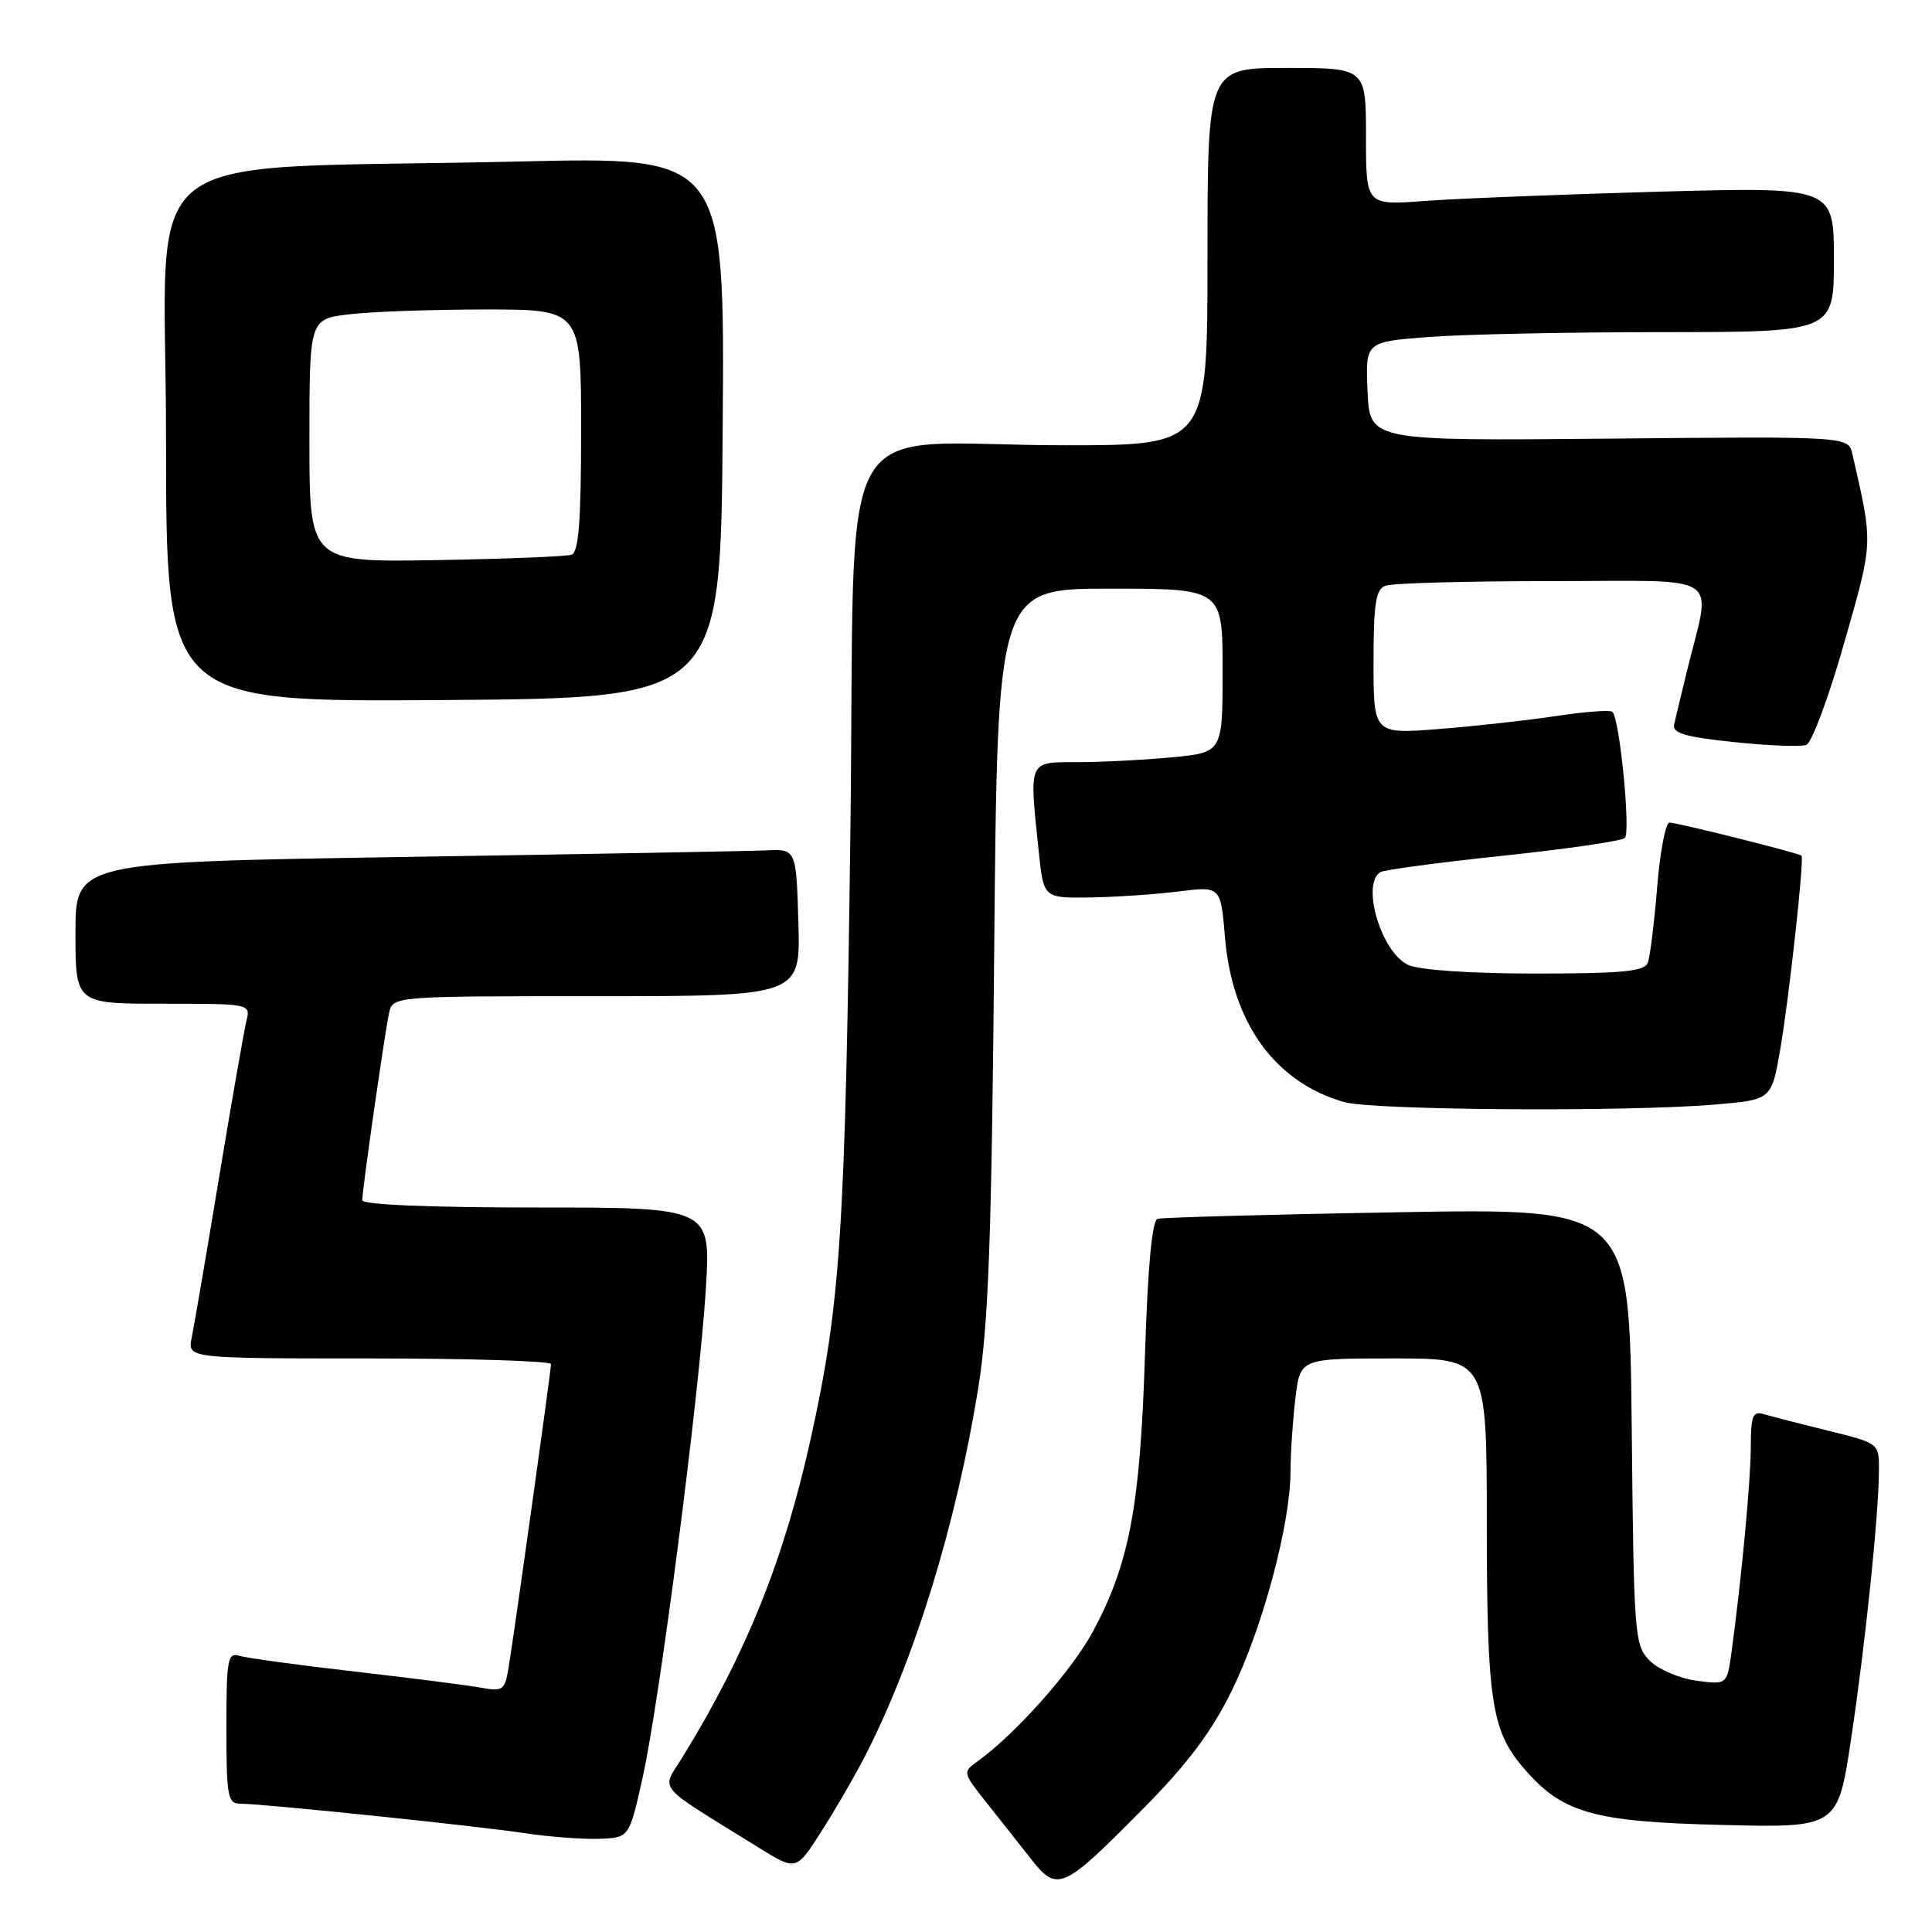 <?xml version="1.0" encoding="UTF-8" standalone="no"?>
<!DOCTYPE svg PUBLIC "-//W3C//DTD SVG 1.1//EN" "http://www.w3.org/Graphics/SVG/1.1/DTD/svg11.dtd" >
<svg xmlns="http://www.w3.org/2000/svg" xmlns:xlink="http://www.w3.org/1999/xlink" version="1.1" viewBox="0 0 256 256">
 <g >
 <path fill="currentColor"
d=" M 151.52 239.61 C 157.39 233.68 160.53 229.49 163.23 224.00 C 167.29 215.73 170.98 201.99 171.00 195.00 C 171.01 192.53 171.30 188.14 171.65 185.25 C 172.28 180.00 172.28 180.00 184.64 180.00 C 197.00 180.00 197.00 180.00 197.01 201.75 C 197.01 225.02 197.62 229.20 201.66 234.01 C 206.89 240.22 210.81 241.38 228.01 241.81 C 243.52 242.20 243.52 242.20 245.29 230.35 C 247.18 217.73 248.93 200.85 248.97 194.87 C 249.00 191.24 249.00 191.24 242.25 189.58 C 238.54 188.66 234.71 187.68 233.75 187.39 C 232.25 186.94 232.00 187.56 231.99 191.68 C 231.98 196.22 230.77 209.10 229.44 218.87 C 228.84 223.24 228.84 223.24 224.77 222.70 C 222.54 222.40 219.76 221.21 218.60 220.05 C 216.58 218.02 216.49 216.89 216.21 189.02 C 215.91 160.09 215.91 160.09 185.21 160.63 C 168.32 160.92 154.00 161.32 153.39 161.50 C 152.65 161.72 152.08 167.89 151.71 179.67 C 151.08 199.54 149.66 207.11 144.88 216.07 C 142.10 221.30 134.60 229.74 129.51 233.40 C 127.56 234.80 127.58 234.89 130.56 238.66 C 132.24 240.77 134.91 244.16 136.50 246.18 C 140.13 250.80 140.71 250.54 151.52 239.61 Z  M 114.56 232.81 C 121.16 219.99 126.68 202.09 129.61 184.00 C 130.98 175.52 131.39 164.33 131.74 125.75 C 132.17 78.00 132.17 78.00 147.08 78.00 C 162.00 78.00 162.00 78.00 162.00 88.86 C 162.00 99.71 162.00 99.71 155.25 100.35 C 151.54 100.70 145.91 100.99 142.75 100.99 C 136.19 101.00 136.36 100.59 137.64 112.85 C 138.28 119.00 138.28 119.00 144.39 118.92 C 147.75 118.87 153.03 118.51 156.12 118.13 C 161.75 117.42 161.75 117.42 162.32 124.22 C 163.27 135.56 168.94 143.40 178.10 146.03 C 181.89 147.12 215.60 147.35 227.21 146.36 C 234.73 145.73 234.73 145.73 235.88 139.11 C 237.04 132.40 239.10 113.76 238.71 113.38 C 238.37 113.04 222.25 109.00 221.22 109.00 C 220.70 109.00 219.96 112.86 219.58 117.57 C 219.20 122.28 218.64 126.78 218.34 127.57 C 217.89 128.72 214.96 129.00 203.44 129.00 C 194.85 129.00 188.09 128.54 186.60 127.86 C 183.05 126.25 180.32 117.16 182.90 115.56 C 183.40 115.26 190.71 114.28 199.15 113.39 C 207.59 112.50 214.86 111.44 215.30 111.04 C 216.09 110.31 214.63 95.29 213.66 94.33 C 213.38 94.05 210.08 94.29 206.33 94.86 C 202.57 95.43 195.56 96.21 190.75 96.59 C 182.00 97.28 182.00 97.28 182.00 87.74 C 182.00 79.98 182.29 78.10 183.58 77.61 C 184.45 77.27 194.39 77.00 205.66 77.00 C 228.81 77.00 226.78 75.63 223.51 89.00 C 222.77 92.03 222.02 95.17 221.83 95.98 C 221.57 97.15 223.26 97.65 229.76 98.33 C 234.31 98.81 238.62 98.98 239.35 98.70 C 240.07 98.42 242.33 92.35 244.36 85.21 C 248.25 71.55 248.22 72.30 245.45 60.16 C 244.92 57.82 244.92 57.82 213.21 58.12 C 181.50 58.42 181.50 58.42 181.21 51.86 C 180.92 45.30 180.92 45.30 189.21 44.66 C 193.77 44.30 207.74 44.01 220.25 44.01 C 243.00 44.00 243.00 44.00 243.00 34.38 C 243.00 24.77 243.00 24.77 219.75 25.40 C 206.96 25.76 193.01 26.31 188.75 26.63 C 181.00 27.21 181.00 27.21 181.00 18.10 C 181.00 9.00 181.00 9.00 170.50 9.00 C 160.00 9.00 160.00 9.00 160.00 34.00 C 160.00 59.00 160.00 59.00 141.14 59.00 C 109.71 59.00 113.42 52.30 112.68 110.36 C 111.99 163.45 111.38 172.77 107.39 190.79 C 103.85 206.73 98.90 219.04 90.51 232.71 C 87.61 237.45 86.51 236.11 100.50 244.80 C 105.50 247.91 105.50 247.91 108.82 242.70 C 110.65 239.84 113.23 235.39 114.56 232.81 Z  M 85.16 235.50 C 87.42 225.30 92.66 184.81 93.53 170.75 C 94.19 160.00 94.19 160.00 71.10 160.00 C 56.85 160.00 48.00 159.63 48.00 159.03 C 48.00 157.64 50.97 136.93 51.55 134.25 C 52.04 132.00 52.04 132.00 79.06 132.00 C 106.07 132.00 106.07 132.00 105.79 122.25 C 105.50 112.50 105.50 112.50 101.50 112.68 C 99.30 112.78 77.81 113.17 53.75 113.55 C 10.00 114.24 10.00 114.24 10.00 123.62 C 10.00 133.00 10.00 133.00 21.61 133.00 C 33.15 133.00 33.21 133.01 32.66 135.25 C 32.35 136.49 30.72 145.82 29.03 156.00 C 27.35 166.18 25.71 175.74 25.40 177.25 C 24.84 180.00 24.84 180.00 48.92 180.00 C 62.16 180.00 73.00 180.34 73.01 180.75 C 73.02 181.55 68.32 215.17 67.41 220.85 C 66.90 223.99 66.68 224.16 63.69 223.62 C 61.93 223.30 54.42 222.34 47.00 221.49 C 39.58 220.64 32.71 219.70 31.75 219.41 C 30.16 218.92 30.00 219.81 30.00 228.93 C 30.00 238.08 30.17 239.00 31.86 239.00 C 34.83 239.00 62.91 241.91 69.50 242.90 C 72.80 243.40 77.27 243.73 79.44 243.65 C 83.38 243.50 83.38 243.50 85.16 235.50 Z  M 95.76 56.63 C 96.03 20.76 96.03 20.76 68.76 21.40 C 16.31 22.62 22.00 18.16 22.00 58.12 C 22.00 93.02 22.00 93.02 58.75 92.76 C 95.50 92.50 95.50 92.50 95.76 56.63 Z  M 41.00 58.39 C 41.00 42.28 41.00 42.28 46.25 41.65 C 49.14 41.30 57.24 41.01 64.25 41.01 C 77.00 41.00 77.00 41.00 77.00 57.03 C 77.00 68.96 76.68 73.17 75.75 73.50 C 75.06 73.74 66.96 74.06 57.75 74.22 C 41.00 74.50 41.00 74.50 41.00 58.39 Z "/>
</g>
</svg>